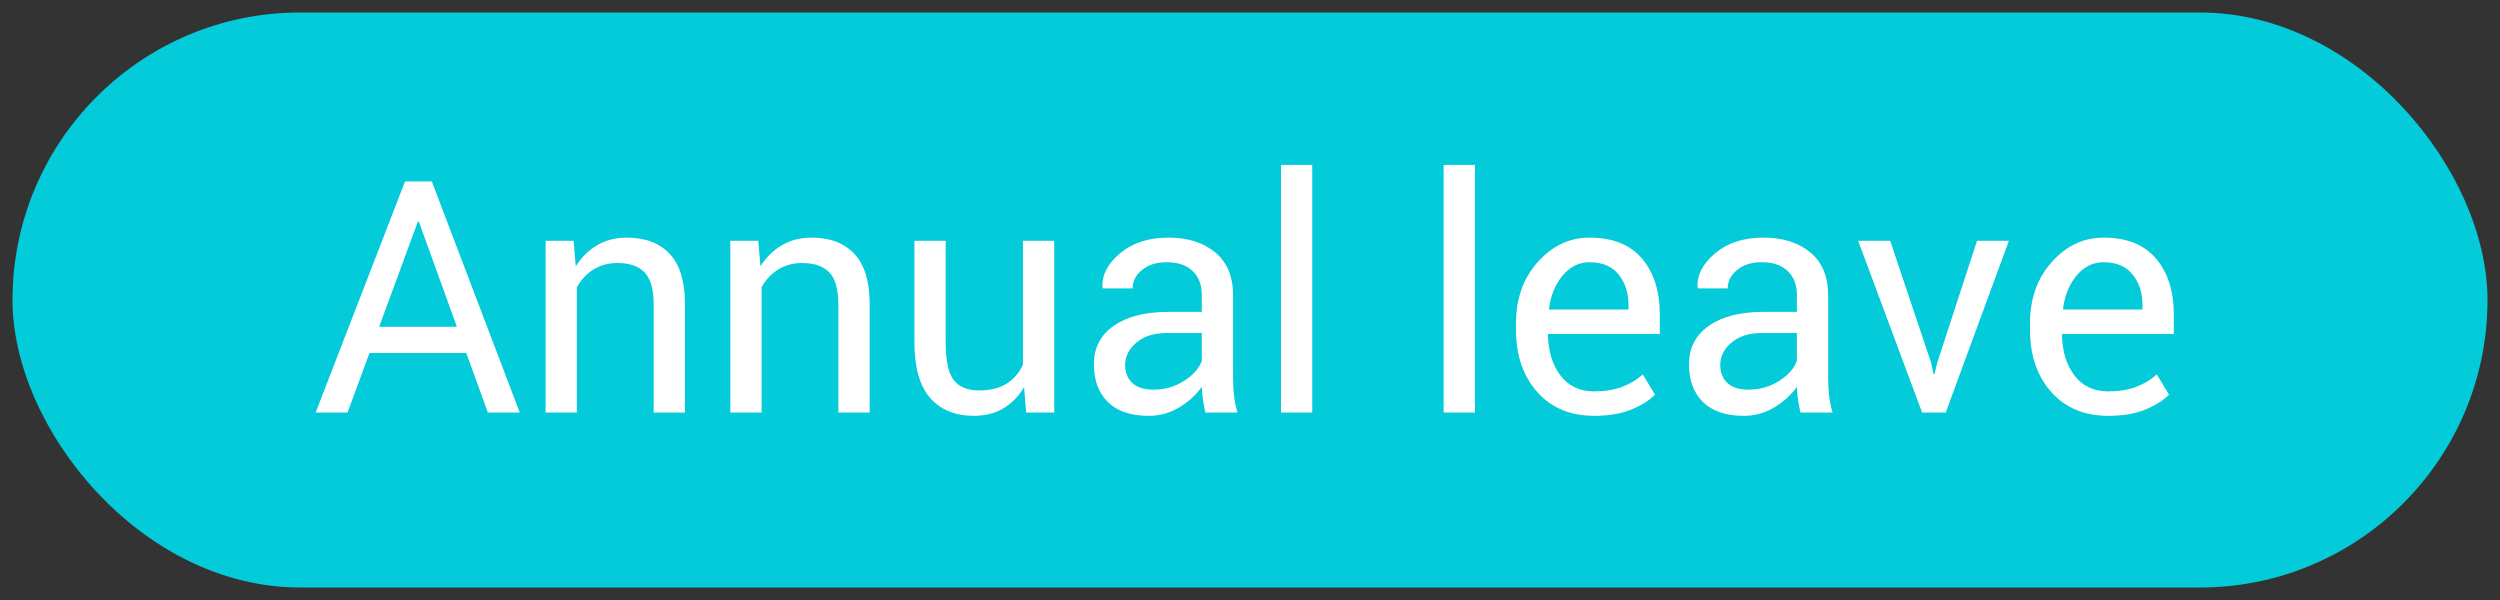 <?xml version="1.0" encoding="UTF-8"?>
<svg width="100px" height="24px" viewBox="0 0 100 24" version="1.1" xmlns="http://www.w3.org/2000/svg" xmlns:xlink="http://www.w3.org/1999/xlink">
    <rect x="0" y="0" width="100" height="24" fill="#333333" stroke="none"/>
    <!-- Generator: Sketch 42 (36781) - http://www.bohemiancoding.com/sketch -->
    <title>Group 38</title>
    <desc>Created with Sketch.</desc>
    <defs></defs>
    <g id="template(outline)" stroke="none" stroke-width="1" fill="none" fill-rule="evenodd">
        <g id="card-temp" transform="translate(-1512, -733)">
            <g id="Group-25" transform="translate(1267, 722)">
                <g id="Group-23">
                    <g id="選擇假別/時間-+-Shape-Copy-8-+-Shape-Copy-9">
                        <g id="選擇假別/時間">
                            <g id="Dynamic-group" transform="translate(245, 11)">
                                <g id="Group-21">
                                    <g id="Group-38">
                                        <rect id="BG" fill="#04CBD9" x="0.5" y="0.5" width="99" height="23" rx="11.5"></rect>
                                        <path d="M18.651,14.12 L14.779,14.12 L13.903,16.5 L12.627,16.5 L16.201,7.258 L17.273,7.258 L20.79,16.5 L19.514,16.5 L18.651,14.12 Z M15.166,13.072 L18.276,13.072 L16.753,8.864 L16.715,8.864 L15.166,13.072 Z M22.942,9.632 L23.031,10.654 C23.259,10.29 23.546,10.007 23.891,9.806 C24.236,9.605 24.628,9.505 25.068,9.505 C25.809,9.505 26.382,9.722 26.789,10.156 C27.195,10.589 27.398,11.259 27.398,12.165 L27.398,16.5 L26.147,16.5 L26.147,12.19 C26.147,11.585 26.028,11.155 25.789,10.901 C25.55,10.647 25.185,10.521 24.694,10.521 C24.334,10.521 24.016,10.607 23.739,10.781 C23.461,10.954 23.24,11.191 23.075,11.492 L23.075,16.5 L21.825,16.5 L21.825,9.632 L22.942,9.632 Z M30.331,9.632 L30.419,10.654 C30.648,10.29 30.935,10.007 31.28,9.806 C31.624,9.605 32.017,9.505 32.457,9.505 C33.198,9.505 33.771,9.722 34.177,10.156 C34.583,10.589 34.787,11.259 34.787,12.165 L34.787,16.5 L33.536,16.5 L33.536,12.19 C33.536,11.585 33.417,11.155 33.177,10.901 C32.938,10.647 32.573,10.521 32.083,10.521 C31.723,10.521 31.404,10.607 31.127,10.781 C30.85,10.954 30.629,11.191 30.464,11.492 L30.464,16.5 L29.213,16.5 L29.213,9.632 L30.331,9.632 Z M40.963,15.484 C40.747,15.853 40.47,16.136 40.131,16.335 C39.793,16.534 39.401,16.633 38.957,16.633 C38.208,16.633 37.624,16.394 37.205,15.916 C36.786,15.438 36.577,14.693 36.577,13.682 L36.577,9.632 L37.827,9.632 L37.827,13.694 C37.827,14.426 37.935,14.93 38.151,15.205 C38.367,15.48 38.703,15.618 39.16,15.618 C39.604,15.618 39.972,15.528 40.261,15.348 C40.551,15.168 40.77,14.913 40.918,14.583 L40.918,9.632 L42.169,9.632 L42.169,16.5 L41.045,16.5 L40.963,15.484 Z M48.212,16.5 C48.17,16.293 48.137,16.11 48.114,15.951 C48.09,15.792 48.076,15.632 48.072,15.472 C47.84,15.802 47.536,16.078 47.161,16.3 C46.787,16.522 46.384,16.633 45.952,16.633 C45.237,16.633 44.692,16.45 44.318,16.084 C43.943,15.718 43.756,15.214 43.756,14.57 C43.756,13.914 44.021,13.401 44.552,13.031 C45.084,12.661 45.804,12.476 46.714,12.476 L48.072,12.476 L48.072,11.796 C48.072,11.394 47.95,11.076 47.704,10.841 C47.459,10.606 47.112,10.489 46.663,10.489 C46.261,10.489 45.934,10.591 45.682,10.797 C45.431,11.002 45.305,11.248 45.305,11.536 L44.111,11.536 L44.099,11.498 C44.073,10.999 44.309,10.542 44.806,10.127 C45.304,9.712 45.946,9.505 46.733,9.505 C47.512,9.505 48.138,9.703 48.612,10.098 C49.086,10.494 49.323,11.064 49.323,11.809 L49.323,15.116 C49.323,15.362 49.335,15.599 49.361,15.827 C49.386,16.056 49.433,16.28 49.5,16.5 L48.212,16.5 Z M46.136,15.586 C46.589,15.586 46.997,15.47 47.361,15.237 C47.725,15.004 47.962,14.737 48.072,14.437 L48.072,13.32 L46.669,13.32 C46.166,13.32 45.763,13.447 45.46,13.701 C45.158,13.955 45.006,14.253 45.006,14.596 C45.006,14.9 45.102,15.142 45.292,15.319 C45.482,15.497 45.764,15.586 46.136,15.586 Z M52.49,16.5 L51.24,16.5 L51.24,6.598 L52.49,6.598 L52.49,16.5 Z M58.997,16.5 L57.746,16.5 L57.746,6.598 L58.997,6.598 L58.997,16.5 Z M63.77,16.633 C62.814,16.633 62.053,16.315 61.488,15.678 C60.923,15.041 60.641,14.215 60.641,13.199 L60.641,12.92 C60.641,11.942 60.932,11.129 61.513,10.479 C62.095,9.83 62.784,9.505 63.58,9.505 C64.506,9.505 65.207,9.784 65.681,10.343 C66.155,10.901 66.392,11.646 66.392,12.577 L66.392,13.358 L61.936,13.358 L61.917,13.39 C61.929,14.05 62.096,14.593 62.418,15.018 C62.74,15.443 63.19,15.656 63.77,15.656 C64.193,15.656 64.565,15.595 64.884,15.475 C65.204,15.354 65.48,15.188 65.712,14.977 L66.201,15.789 C65.956,16.03 65.632,16.231 65.23,16.392 C64.828,16.553 64.341,16.633 63.77,16.633 Z M63.58,10.489 C63.161,10.489 62.803,10.665 62.507,11.019 C62.211,11.372 62.029,11.815 61.961,12.349 L61.974,12.38 L65.141,12.38 L65.141,12.215 C65.141,11.724 65.01,11.314 64.748,10.984 C64.485,10.654 64.096,10.489 63.58,10.489 Z M72.016,16.5 C71.973,16.293 71.941,16.11 71.917,15.951 C71.894,15.792 71.88,15.632 71.876,15.472 C71.643,15.802 71.34,16.078 70.965,16.3 C70.591,16.522 70.188,16.633 69.756,16.633 C69.041,16.633 68.496,16.45 68.121,16.084 C67.747,15.718 67.56,15.214 67.56,14.57 C67.56,13.914 67.825,13.401 68.356,13.031 C68.887,12.661 69.608,12.476 70.518,12.476 L71.876,12.476 L71.876,11.796 C71.876,11.394 71.753,11.076 71.508,10.841 C71.262,10.606 70.915,10.489 70.467,10.489 C70.065,10.489 69.738,10.591 69.486,10.797 C69.234,11.002 69.108,11.248 69.108,11.536 L67.915,11.536 L67.902,11.498 C67.877,10.999 68.113,10.542 68.61,10.127 C69.107,9.712 69.75,9.505 70.537,9.505 C71.315,9.505 71.942,9.703 72.416,10.098 C72.889,10.494 73.126,11.064 73.126,11.809 L73.126,15.116 C73.126,15.362 73.139,15.599 73.165,15.827 C73.19,16.056 73.236,16.28 73.304,16.5 L72.016,16.5 Z M69.94,15.586 C70.393,15.586 70.801,15.47 71.165,15.237 C71.529,15.004 71.766,14.737 71.876,14.437 L71.876,13.32 L70.473,13.32 C69.97,13.32 69.566,13.447 69.264,13.701 C68.961,13.955 68.81,14.253 68.81,14.596 C68.81,14.9 68.905,15.142 69.096,15.319 C69.286,15.497 69.568,15.586 69.94,15.586 Z M77.233,14.475 L77.341,14.958 L77.379,14.958 L77.5,14.475 L79.081,9.632 L80.356,9.632 L77.83,16.5 L76.884,16.5 L74.326,9.632 L75.608,9.632 L77.233,14.475 Z M84.33,16.633 C83.374,16.633 82.613,16.315 82.048,15.678 C81.483,15.041 81.201,14.215 81.201,13.199 L81.201,12.92 C81.201,11.942 81.492,11.129 82.073,10.479 C82.655,9.83 83.344,9.505 84.14,9.505 C85.066,9.505 85.767,9.784 86.241,10.343 C86.715,10.901 86.952,11.646 86.952,12.577 L86.952,13.358 L82.496,13.358 L82.477,13.39 C82.489,14.05 82.656,14.593 82.978,15.018 C83.3,15.443 83.75,15.656 84.33,15.656 C84.753,15.656 85.125,15.595 85.444,15.475 C85.764,15.354 86.04,15.188 86.272,14.977 L86.761,15.789 C86.516,16.03 86.192,16.231 85.79,16.392 C85.388,16.553 84.901,16.633 84.33,16.633 Z M84.14,10.489 C83.721,10.489 83.363,10.665 83.067,11.019 C82.771,11.372 82.589,11.815 82.521,12.349 L82.534,12.38 L85.701,12.38 L85.701,12.215 C85.701,11.724 85.57,11.314 85.308,10.984 C85.045,10.654 84.656,10.489 84.14,10.489 Z" id="5:12" fill="#FFFFFF"></path>
                                    </g>
                                </g>
                            </g>
                        </g>
                    </g>
                </g>
            </g>
        </g>
    </g>
</svg>